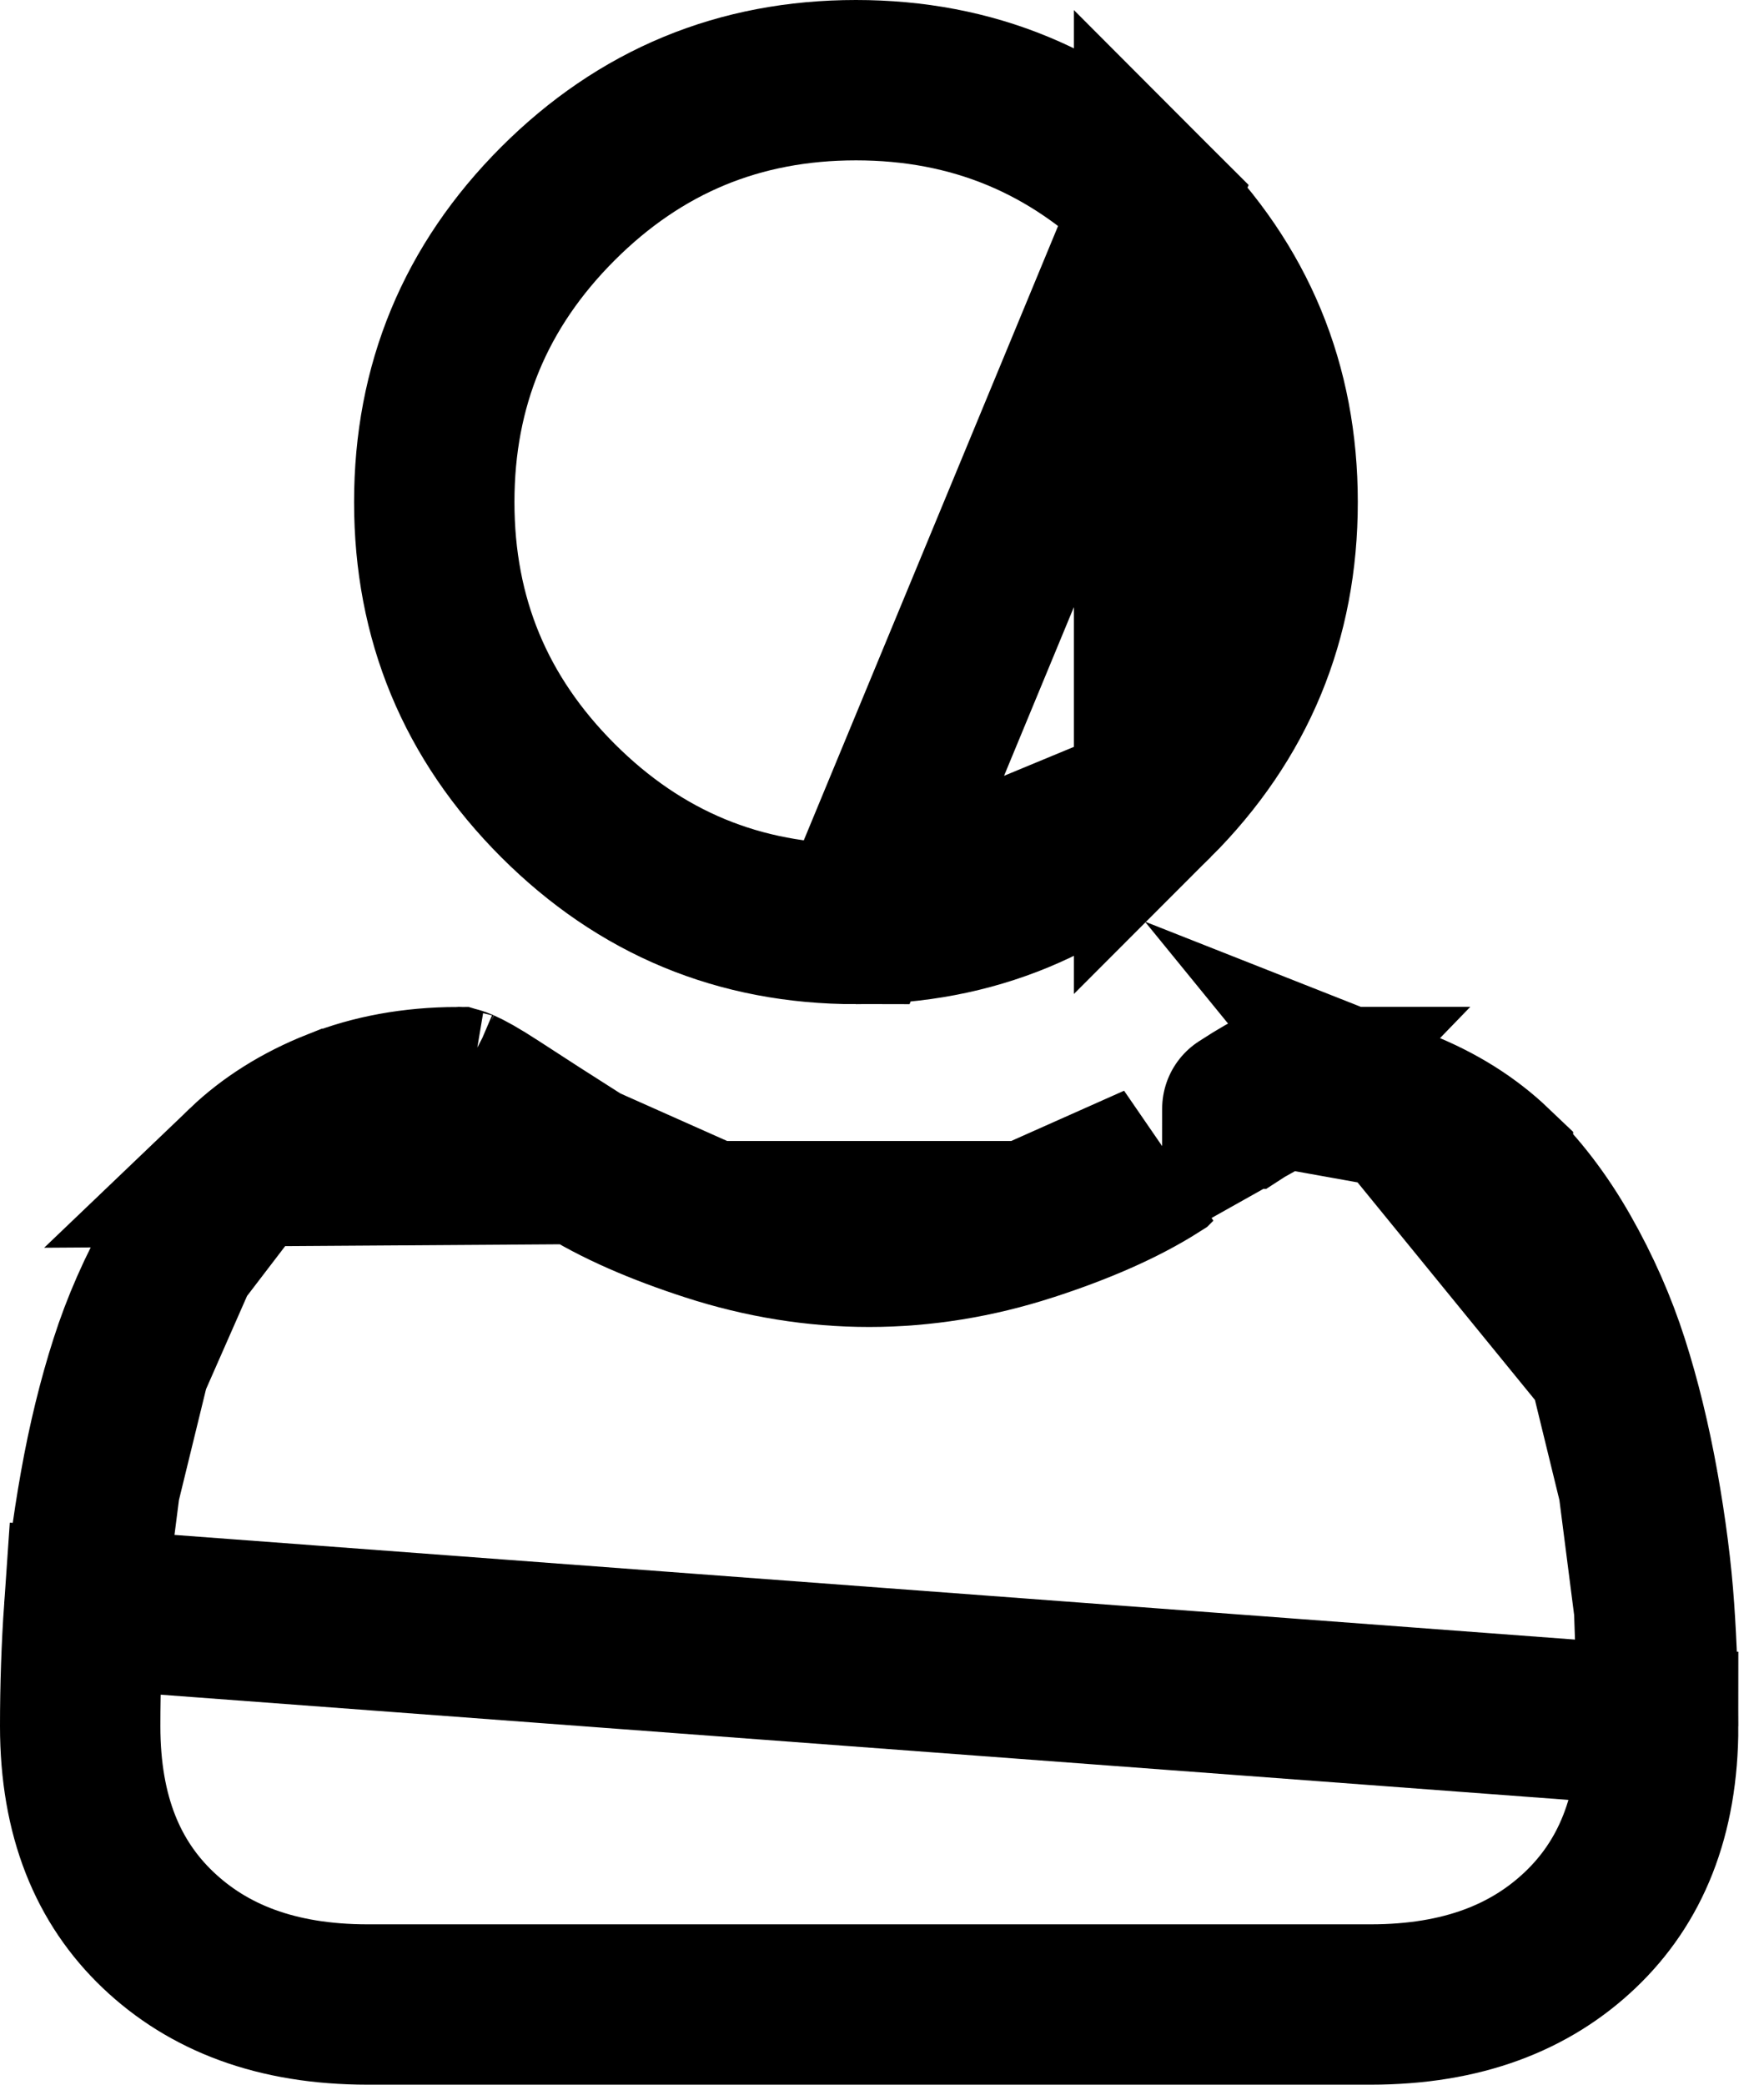 <svg width="22" height="26" viewBox="0 0 22 26" fill="none" xmlns="http://www.w3.org/2000/svg">
<path d="M14.393 9.983L14.393 9.983C15.423 8.953 15.934 7.718 15.934 6.262C15.934 4.807 15.423 3.572 14.393 2.541L14.393 9.983ZM14.393 9.983C13.364 11.013 12.129 11.524 10.675 11.524M14.393 9.983L10.675 11.524M10.675 11.524C9.221 11.524 7.987 11.013 6.957 9.983C5.928 8.953 5.416 7.717 5.416 6.262C5.416 4.807 5.928 3.571 6.957 2.541C7.986 1.512 9.221 1 10.675 1C12.129 1 13.364 1.511 14.393 2.541L10.675 11.524Z" stroke="black" stroke-width="2"/>
<path d="M20.061 17.003L20.061 17.003C19.915 16.546 19.715 16.09 19.465 15.651C19.215 15.211 18.929 14.841 18.62 14.546L18.62 14.545C18.318 14.257 17.937 14.012 17.473 13.829L20.061 17.003ZM20.061 17.003C20.209 17.464 20.334 17.976 20.433 18.526L20.061 17.003ZM7.254 14.517L7.254 14.517C6.857 14.264 6.498 14.032 6.185 13.828L6.185 13.828C5.952 13.676 5.823 13.607 5.746 13.574C5.726 13.565 5.713 13.561 5.706 13.559C5.147 13.56 4.645 13.655 4.207 13.829L4.206 13.829C3.743 14.012 3.362 14.256 3.06 14.545L7.254 14.517ZM7.254 14.517C7.692 14.797 8.24 15.031 8.855 15.23L7.254 14.517ZM2.214 15.651L2.214 15.651C1.965 16.09 1.765 16.545 1.619 17.003L2.214 15.651ZM2.214 15.651C2.464 15.211 2.75 14.841 3.059 14.546L2.214 15.651ZM1.05 20.062L1.05 20.062C1.017 20.536 1 21.029 1 21.528C1 22.658 1.35 23.479 1.971 24.07C2.595 24.664 3.444 25 4.584 25H17.096C18.236 25 19.085 24.664 19.709 24.07L19.709 24.07C20.33 23.479 20.68 22.659 20.68 21.529L1.05 20.062ZM1.05 20.062C1.082 19.596 1.148 19.079 1.247 18.526L1.05 20.062ZM20.63 20.062L20.63 20.062C20.598 19.597 20.532 19.08 20.433 18.526L20.63 20.062ZM20.63 20.062C20.663 20.533 20.68 21.026 20.68 21.528L20.63 20.062ZM15.974 13.559C16.532 13.56 17.034 13.655 17.473 13.828L15.974 13.559ZM15.974 13.559C15.967 13.561 15.954 13.566 15.933 13.574C15.856 13.607 15.727 13.676 15.494 13.828C15.494 13.828 15.493 13.828 15.493 13.829L15.974 13.559ZM14.425 14.518L14.426 14.517L12.825 15.23C13.44 15.031 13.988 14.796 14.425 14.518ZM5.699 13.557C5.699 13.557 5.7 13.557 5.703 13.558C5.701 13.558 5.699 13.557 5.699 13.557ZM15.977 13.558C15.979 13.557 15.98 13.557 15.98 13.557C15.98 13.557 15.979 13.558 15.977 13.558ZM10.84 15.55C11.506 15.55 12.174 15.441 12.824 15.23L8.855 15.23C9.505 15.441 10.173 15.55 10.84 15.55ZM1.247 18.526C1.345 17.977 1.471 17.464 1.619 17.003L1.247 18.526Z" stroke="black" stroke-width="2"/>
</svg>
